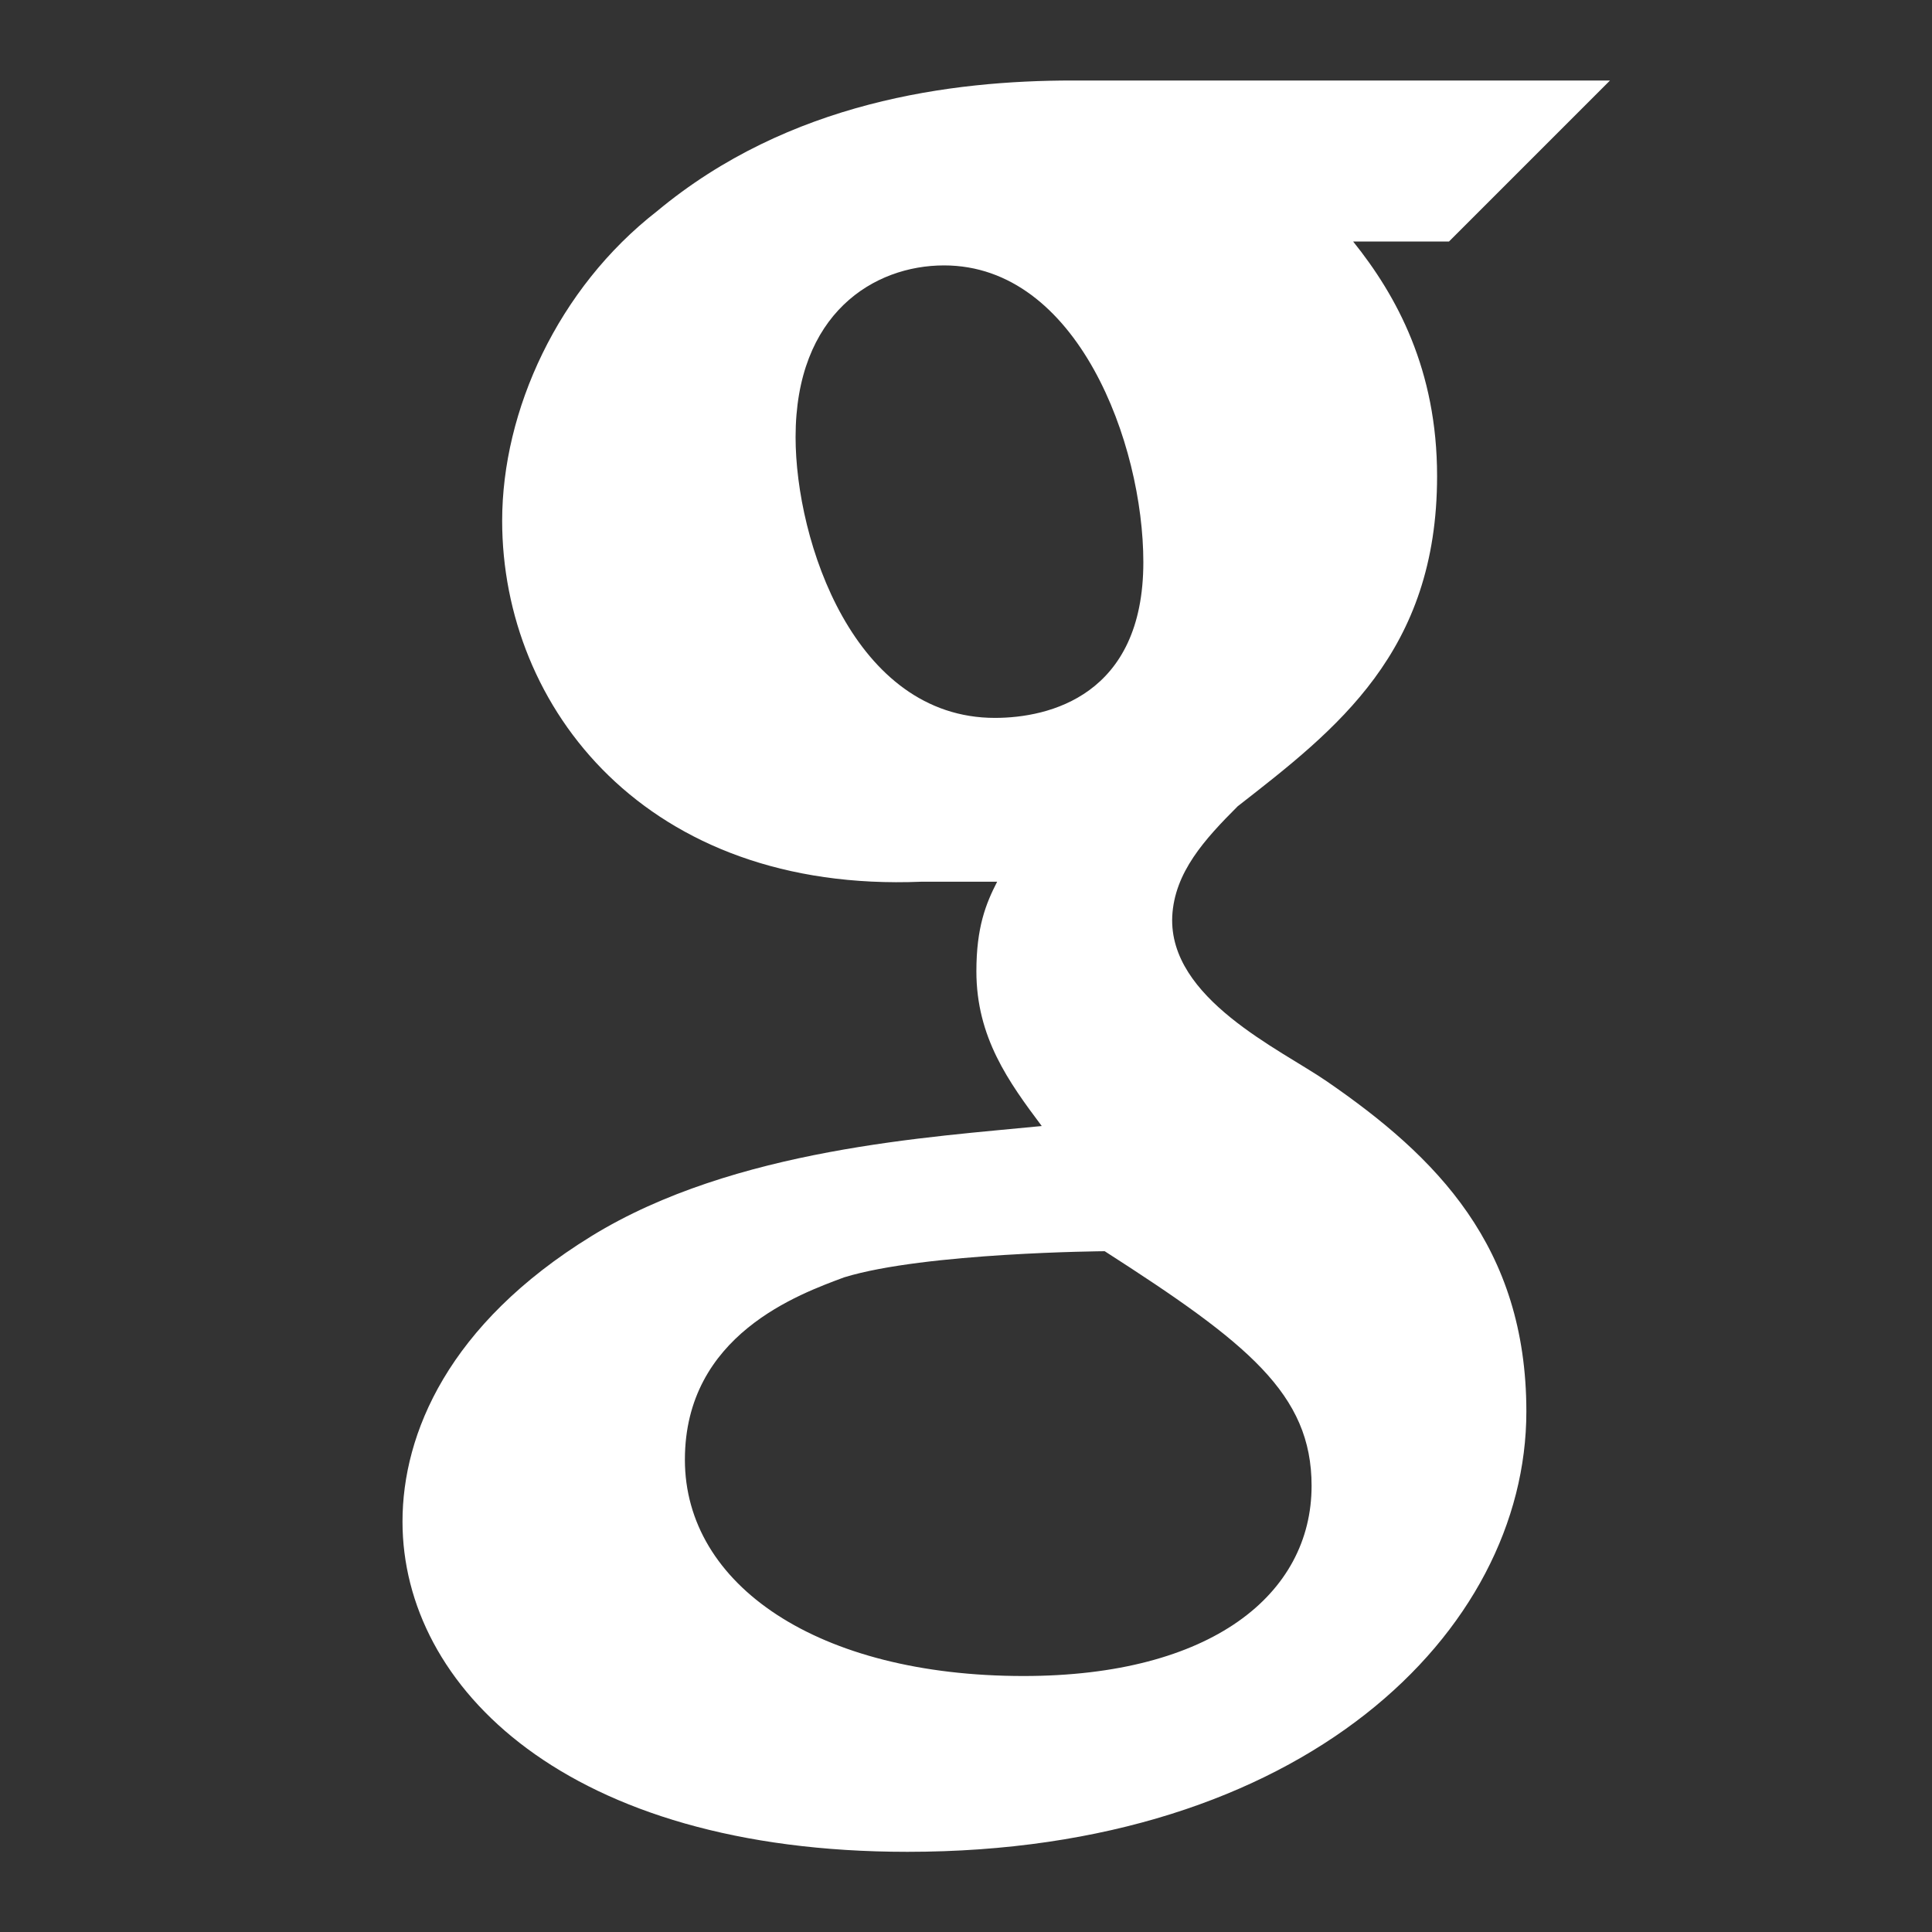 <?xml version="1.0" encoding="UTF-8"?>
<svg xmlns="http://www.w3.org/2000/svg" xmlns:xlink="http://www.w3.org/1999/xlink" width="18pt" height="18pt" viewBox="0 0 24 24" version="1.1">
<rect x="0" y="0" width="24" height="24" fill="#333333" stroke="none"/>
<g id="surface41409428">
<path style=" stroke:none;fill-rule:nonzero;fill:rgb(100%,100%,100%);fill-opacity:1;" d="M 16.484 13.434 C 15.906 13.035 14.516 12.406 14.562 11.383 C 14.59 10.836 14.965 10.426 15.375 10.016 C 16.602 9.059 17.852 8.102 17.852 5.914 C 17.852 4.594 17.352 3.676 16.809 3 L 18 3 L 20 1 L 13.324 1 C 11.82 1 9.801 1.258 8.16 2.625 C 6.93 3.582 6.238 5.102 6.238 6.469 C 6.238 8.793 8.031 11.094 11.445 10.953 L 12.387 10.953 C 12.246 11.227 12.129 11.52 12.129 12.066 C 12.129 12.887 12.531 13.441 12.941 13.988 C 11.574 14.125 9.125 14.262 7.348 15.355 C 5.57 16.449 5 17.809 5 18.902 C 5 20.953 7.039 23.004 11.273 23.004 C 16.191 23.004 18.961 20.27 18.961 17.535 C 18.961 15.484 17.84 14.367 16.484 13.434 Z M 12.359 8.918 C 10.609 8.918 9.883 6.719 9.883 5.43 C 9.883 3.891 10.859 3.297 11.727 3.297 C 13.387 3.297 14.203 5.512 14.203 6.984 C 14.203 8.641 13.031 8.918 12.359 8.918 Z M 12.715 20.82 C 10.156 20.82 8.508 19.688 8.508 18.133 C 8.508 16.578 9.934 16.074 10.488 15.867 C 11.492 15.559 13.723 15.543 13.723 15.543 C 15.5 16.684 16.293 17.316 16.293 18.457 C 16.293 19.805 15.047 20.82 12.715 20.82 Z M 12.715 20.82 "/>
</g>
</svg>
